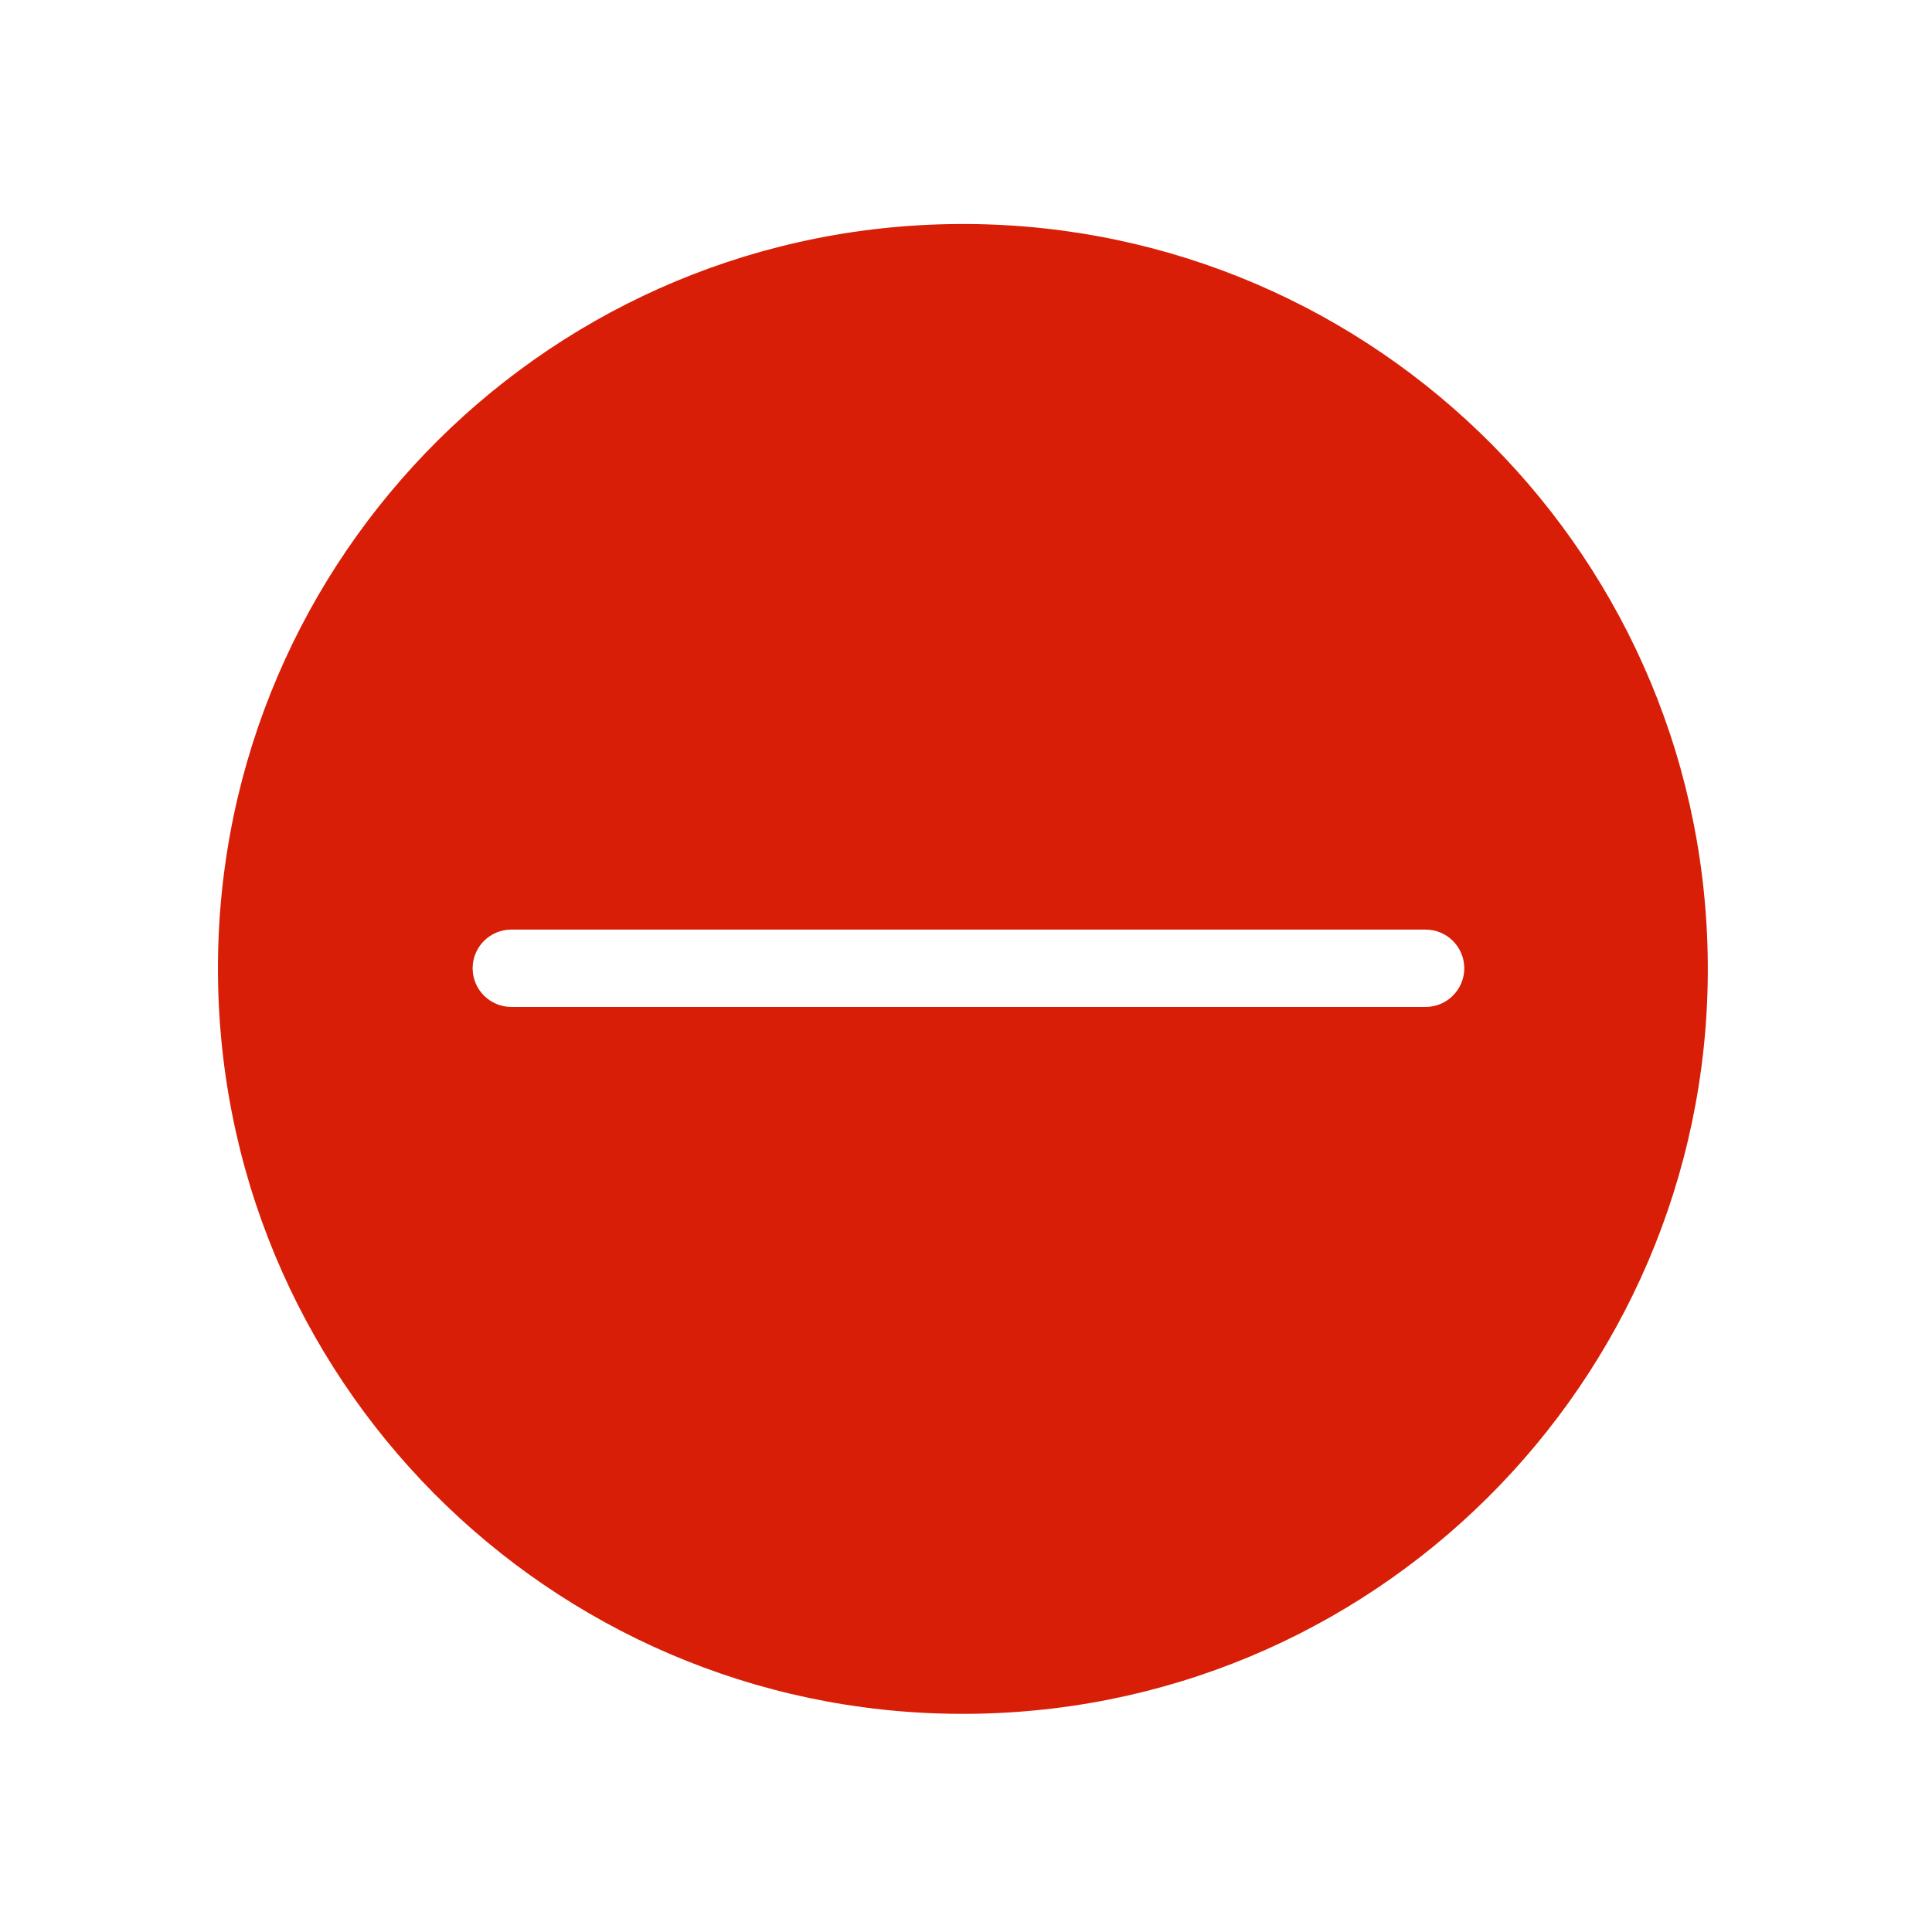 <?xml version="1.0" standalone="no"?><!DOCTYPE svg PUBLIC "-//W3C//DTD SVG 1.1//EN" "http://www.w3.org/Graphics/SVG/1.1/DTD/svg11.dtd"><svg class="icon" width="200px" height="200.00px" viewBox="0 0 1024 1024" version="1.1" xmlns="http://www.w3.org/2000/svg"><path fill="#d81e06" d="M905.1 505.7c-4.3-218-184.6-391.2-402.6-386.9S111.2 303.4 115.6 521.4s184.6 391.2 402.6 386.9 391.2-184.6 386.9-402.6z m-129 7.5c0 11.3-9.2 20.5-20.5 20.5H271c-11.3 0-20.5-9.2-20.5-20.5s9.2-20.5 20.5-20.5h484.6c11.3 0 20.5 9.2 20.5 20.5z"  /></svg>